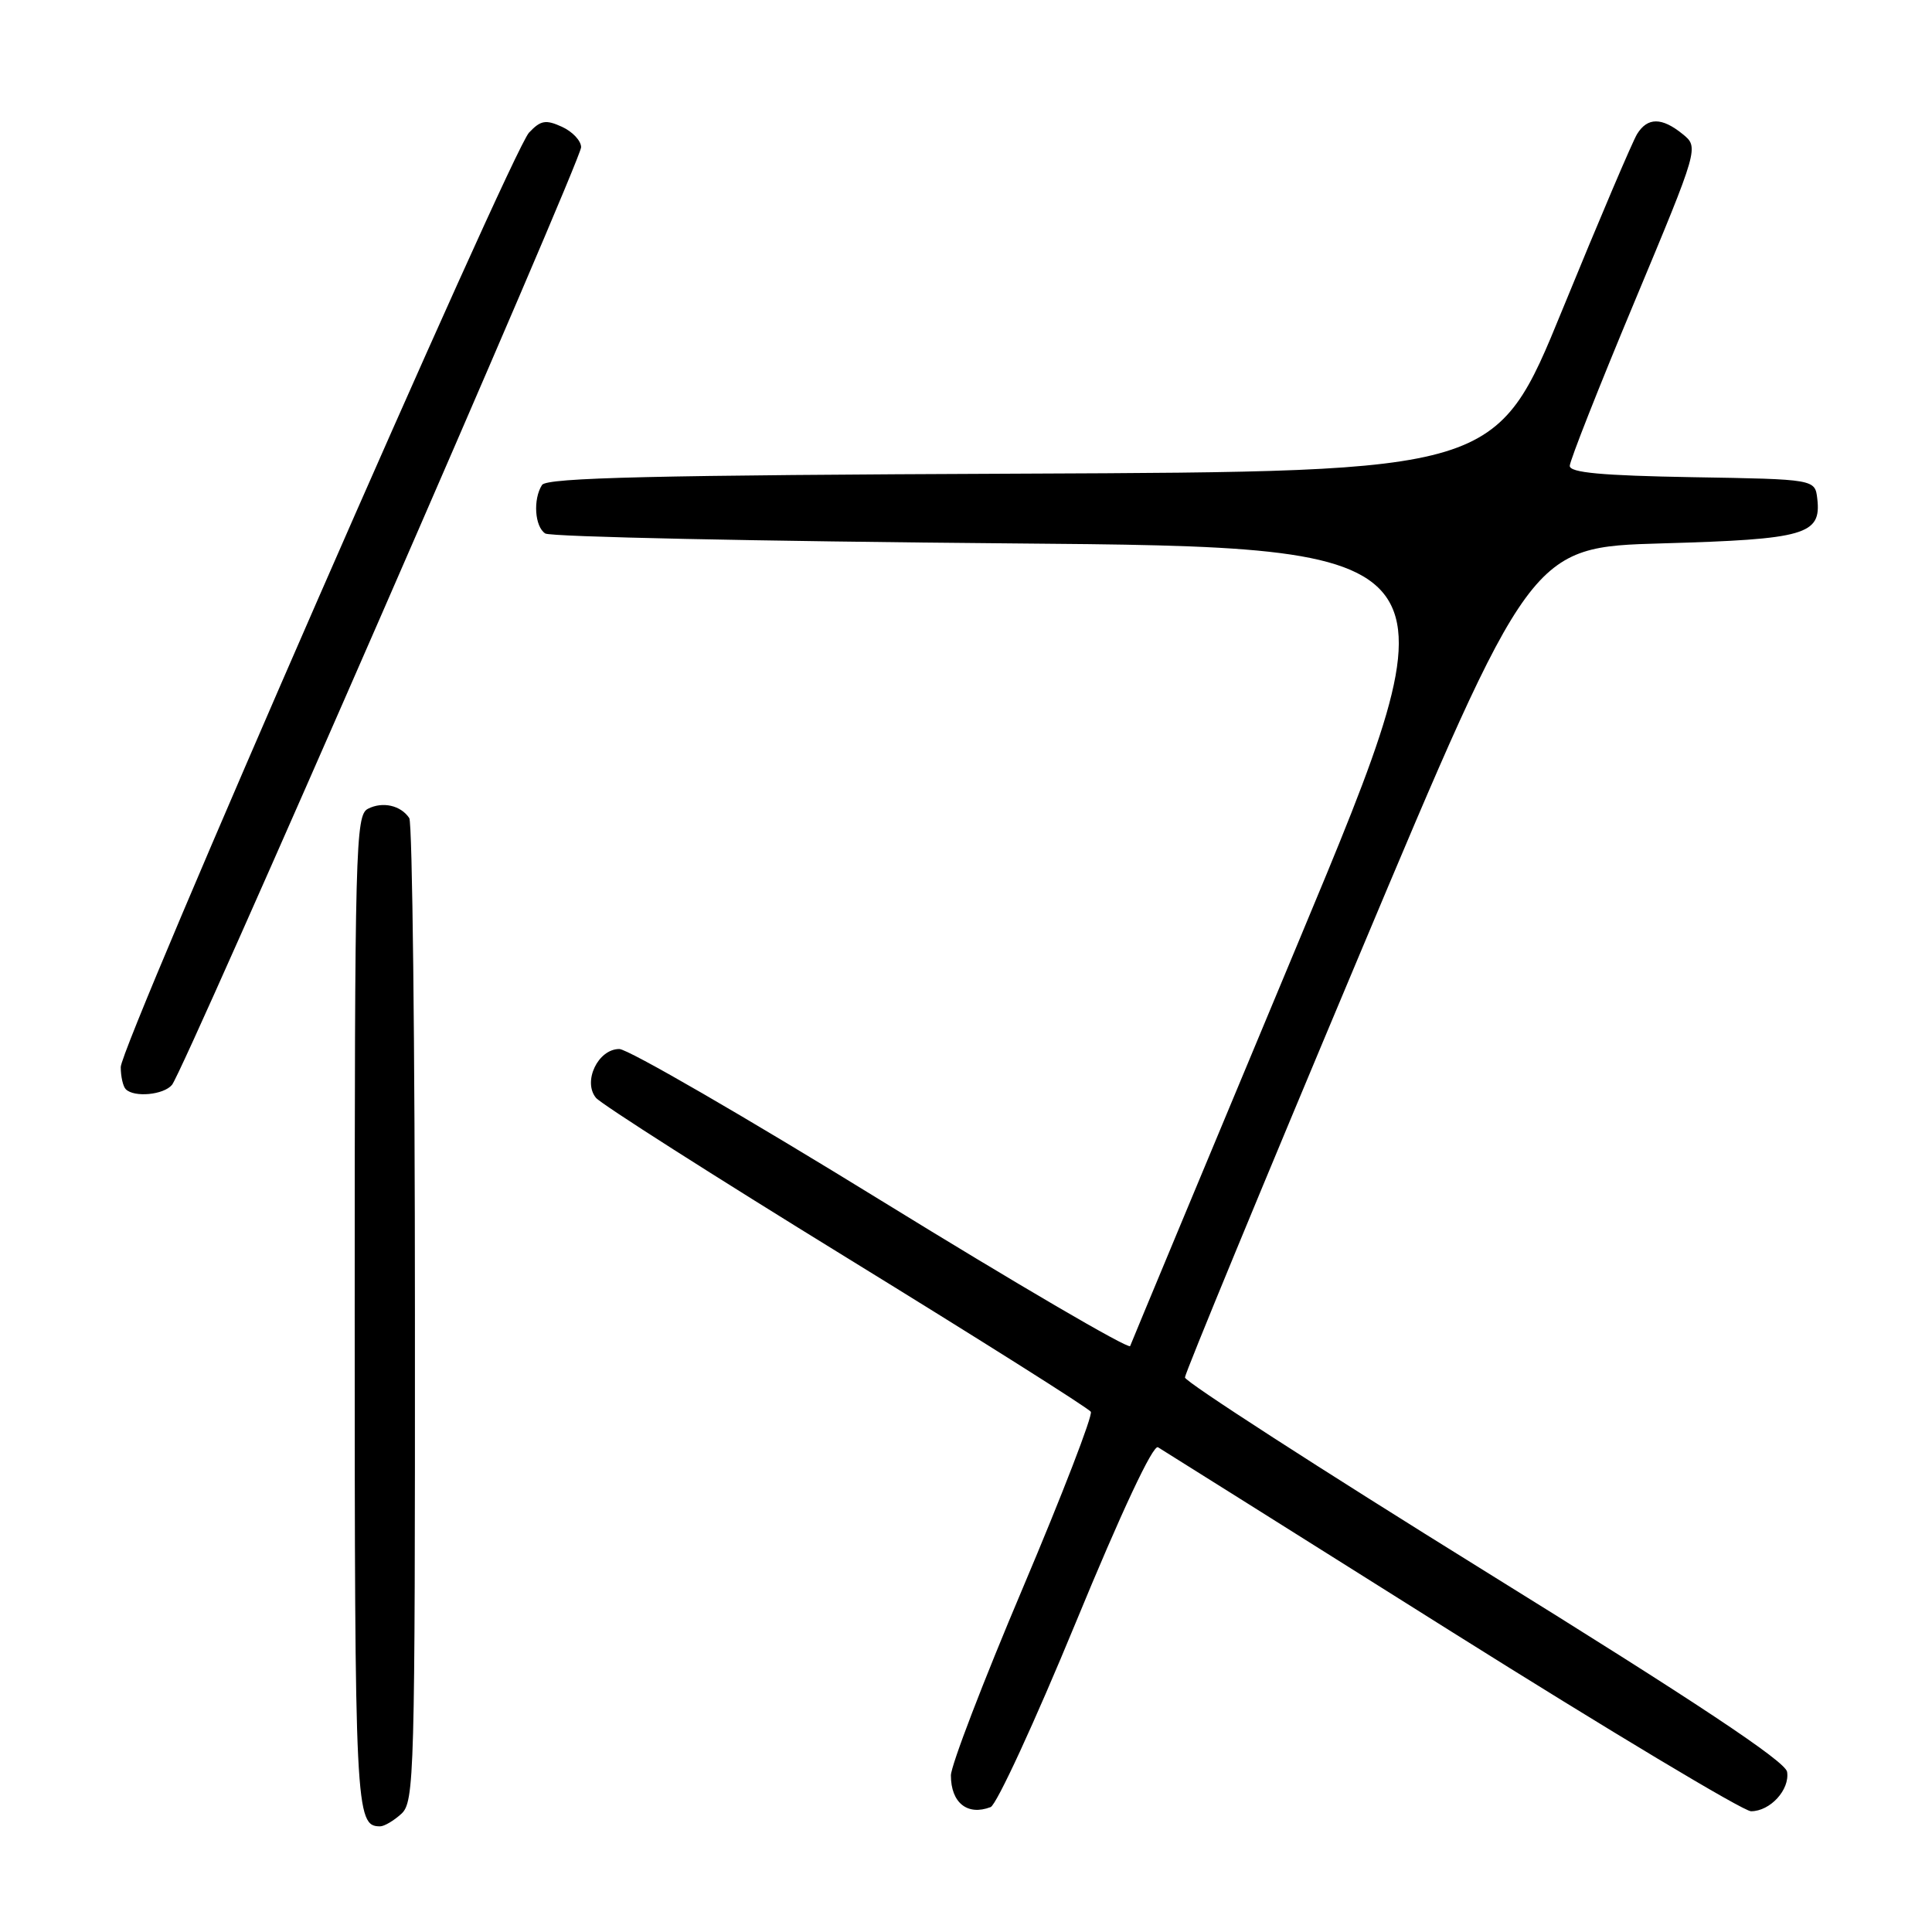 <?xml version="1.0" encoding="UTF-8" standalone="no"?>
<!DOCTYPE svg PUBLIC "-//W3C//DTD SVG 1.1//EN" "http://www.w3.org/Graphics/SVG/1.1/DTD/svg11.dtd" >
<svg xmlns="http://www.w3.org/2000/svg" xmlns:xlink="http://www.w3.org/1999/xlink" version="1.1" viewBox="0 0 256 256">
 <g >
 <path fill="currentColor"
d=" M 53.17 240.35 C 54.91 238.77 55.00 235.41 54.98 174.10 C 54.98 138.57 54.64 109.00 54.23 108.40 C 53.11 106.71 50.69 106.17 48.75 107.17 C 47.11 108.01 47.00 112.21 47.00 173.84 C 47.00 240.03 47.10 242.00 50.37 242.00 C 50.91 242.00 52.17 241.26 53.17 240.35 Z  M 131.26 239.45 C 132.05 239.15 137.12 228.15 142.54 215.01 C 148.59 200.32 152.79 191.37 153.44 191.77 C 154.02 192.12 171.53 203.12 192.34 216.21 C 213.16 229.29 231.01 240.00 232.02 240.00 C 234.56 240.00 237.17 237.15 236.80 234.78 C 236.59 233.40 224.76 225.54 196.75 208.18 C 174.89 194.62 157.01 183.08 157.01 182.52 C 157.02 181.96 167.33 156.98 179.93 127.00 C 202.82 72.50 202.82 72.50 220.26 72.00 C 239.24 71.46 241.35 70.85 240.80 66.09 C 240.50 63.50 240.50 63.50 224.25 63.23 C 212.24 63.02 208.00 62.63 208.00 61.73 C 208.01 61.05 211.86 51.28 216.57 40.01 C 225.12 19.52 225.12 19.52 222.95 17.76 C 220.20 15.53 218.31 15.53 216.93 17.75 C 216.33 18.71 211.88 29.17 207.04 41.00 C 198.25 62.50 198.25 62.50 135.43 62.76 C 86.70 62.96 72.43 63.29 71.82 64.26 C 70.61 66.16 70.85 69.79 72.25 70.69 C 72.94 71.14 100.58 71.72 133.68 72.00 C 193.87 72.50 193.87 72.50 171.97 125.00 C 159.92 153.88 149.92 177.89 149.75 178.36 C 149.57 178.83 134.74 170.16 116.80 159.11 C 98.85 148.05 83.22 139.00 82.06 139.00 C 79.24 139.00 77.19 143.31 78.97 145.47 C 79.67 146.31 94.59 155.82 112.13 166.61 C 129.67 177.40 144.26 186.60 144.54 187.07 C 144.82 187.53 140.77 198.03 135.53 210.41 C 130.29 222.78 126.00 233.96 126.00 235.25 C 126.00 238.88 128.19 240.63 131.26 239.45 Z  M 22.79 143.75 C 24.40 141.81 77.00 21.26 77.00 19.51 C 77.00 18.65 75.86 17.44 74.46 16.80 C 72.31 15.82 71.64 15.94 70.10 17.57 C 67.71 20.13 16.00 138.46 16.00 141.39 C 16.00 142.64 16.30 143.97 16.67 144.33 C 17.78 145.45 21.69 145.08 22.79 143.75 Z "/>
</g>
</svg>